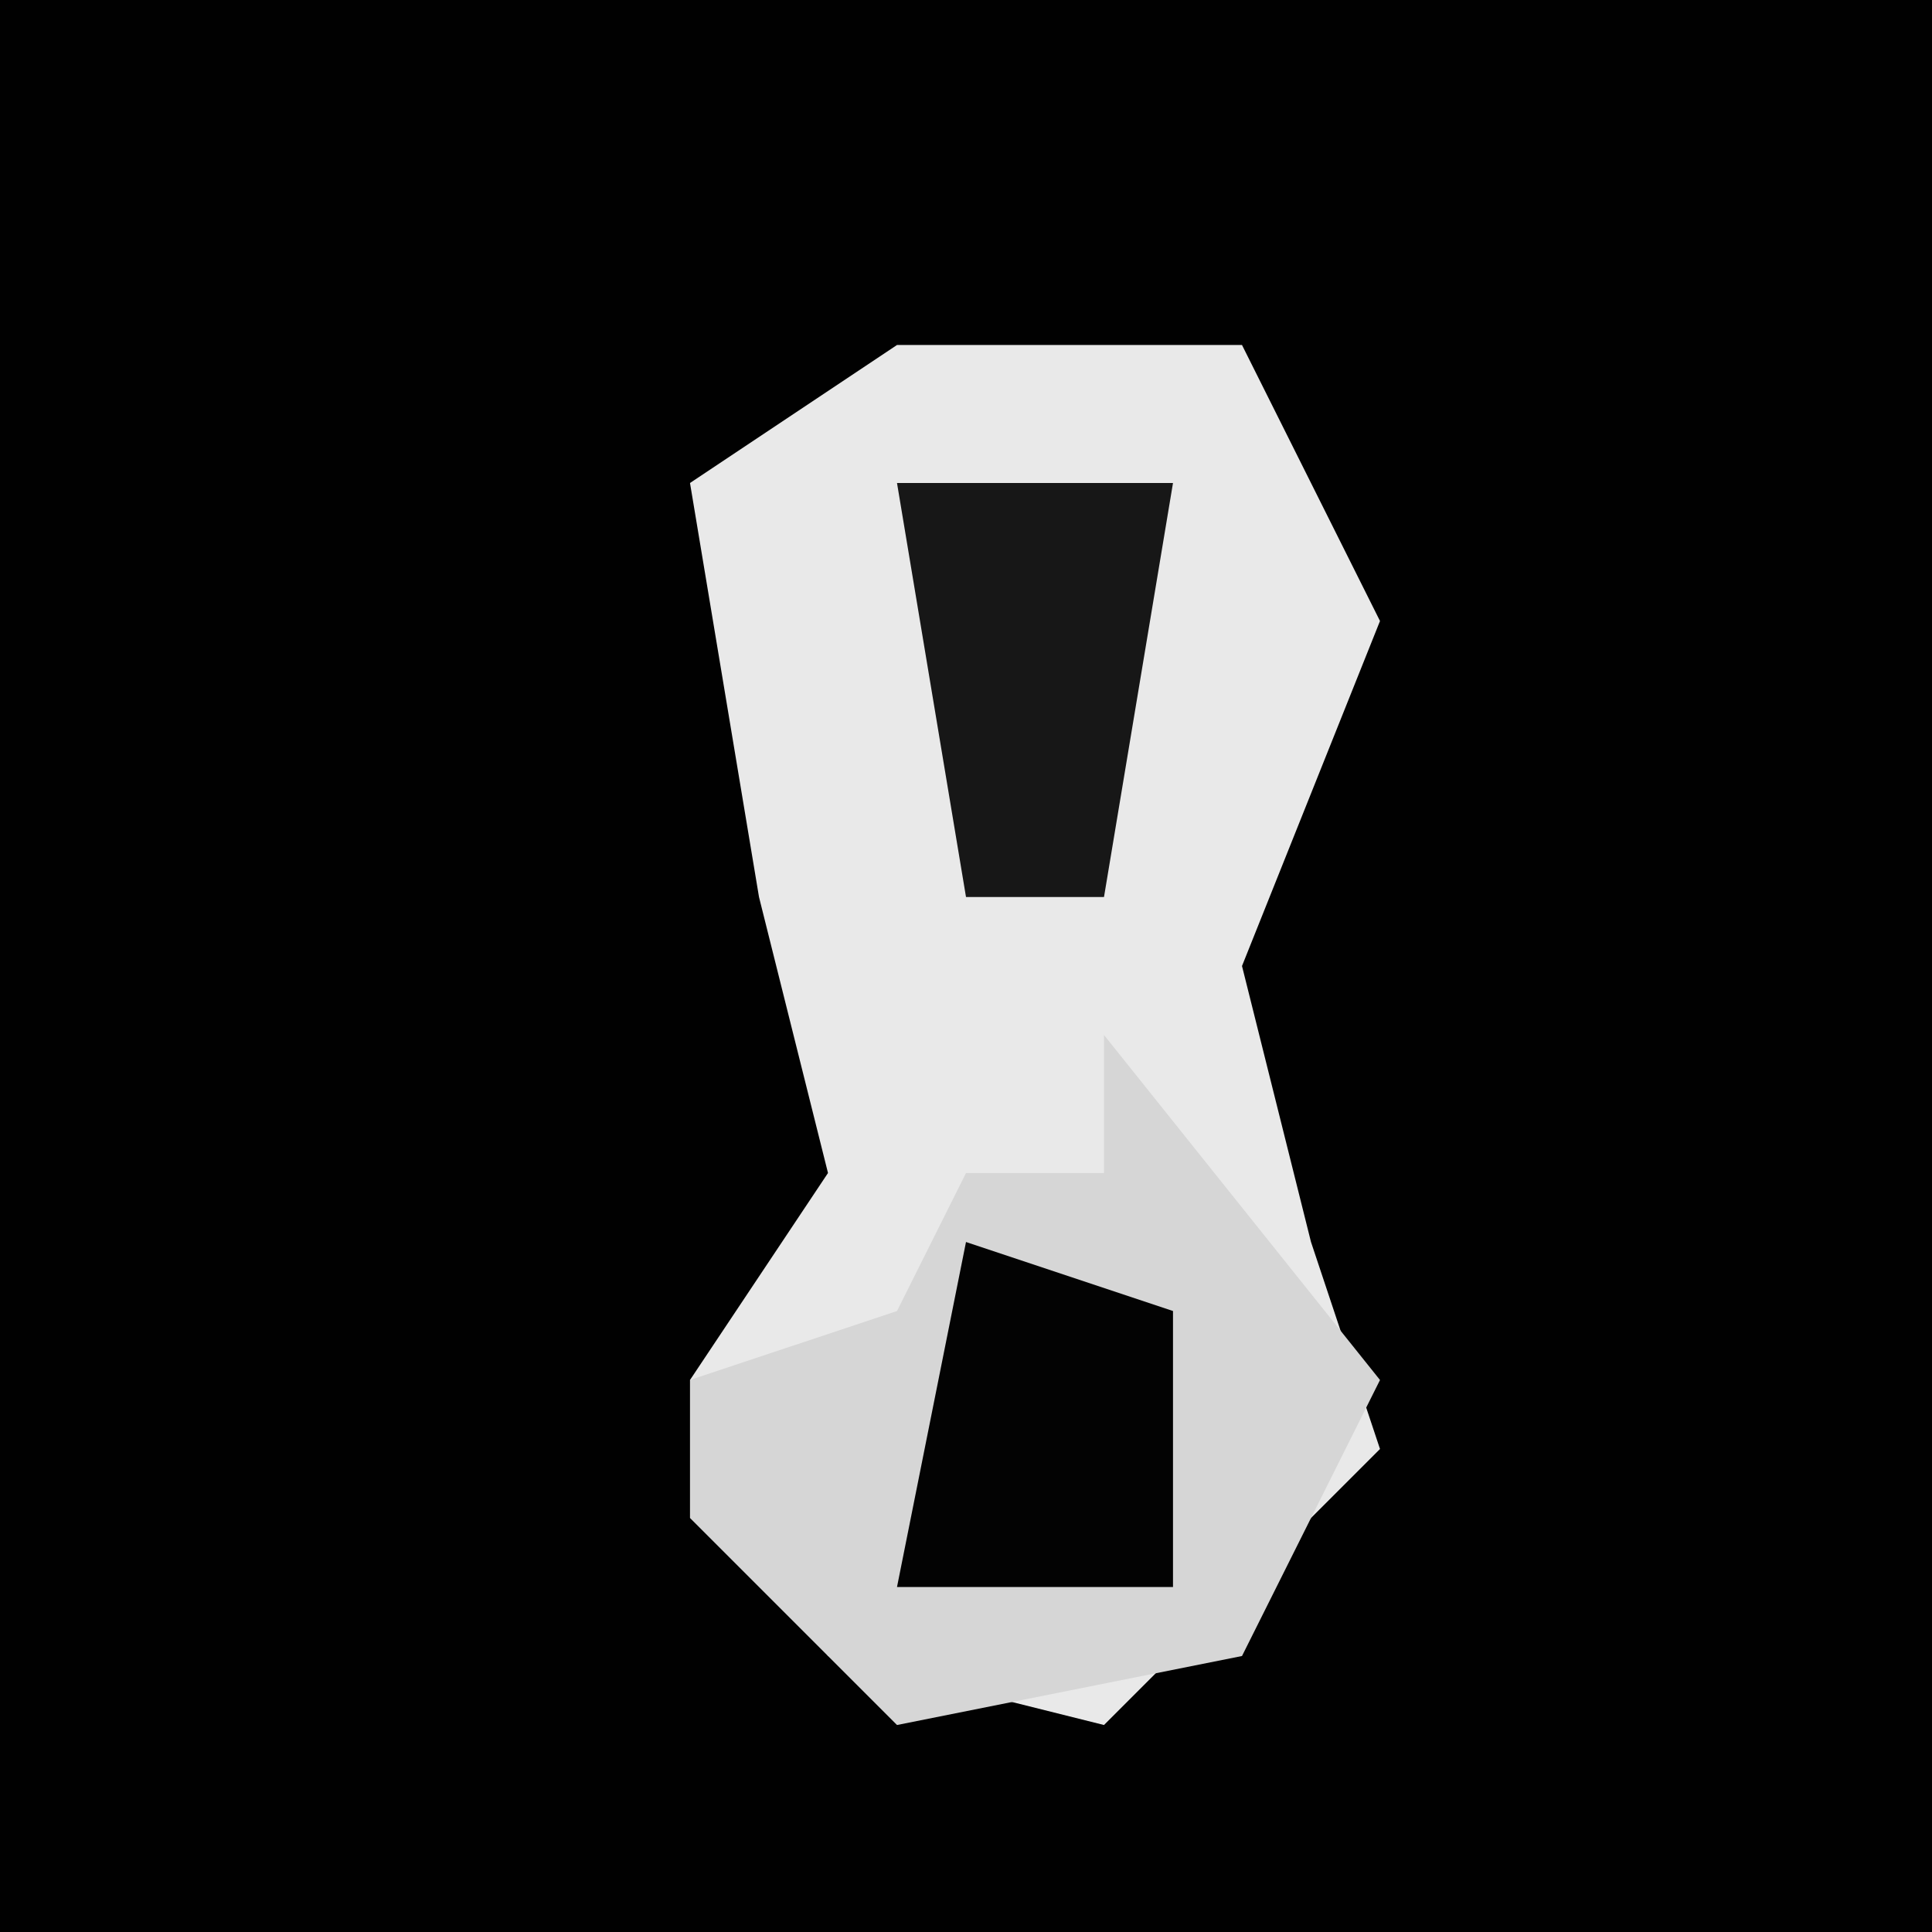 <?xml version="1.0" encoding="UTF-8"?>
<svg version="1.1" xmlns="http://www.w3.org/2000/svg" width="28" height="28">
<path d="M0,0 L28,0 L28,28 L0,28 Z " fill="#010101" transform="translate(0,0)"/>
<path d="M0,0 L5,0 L7,4 L5,9 L6,13 L7,16 L3,20 L-1,19 L-3,15 L-1,12 L-2,8 L-3,2 Z " fill="#E9E9E9" transform="translate(13,5)"/>
<path d="M0,0 L4,5 L2,9 L-3,10 L-6,7 L-6,5 L-3,4 L-2,2 L0,2 Z " fill="#D6D6D6" transform="translate(16,15)"/>
<path d="M0,0 L4,0 L3,6 L1,6 Z " fill="#171717" transform="translate(13,7)"/>
<path d="M0,0 L3,1 L3,5 L-1,5 Z " fill="#030303" transform="translate(14,18)"/>
</svg>
